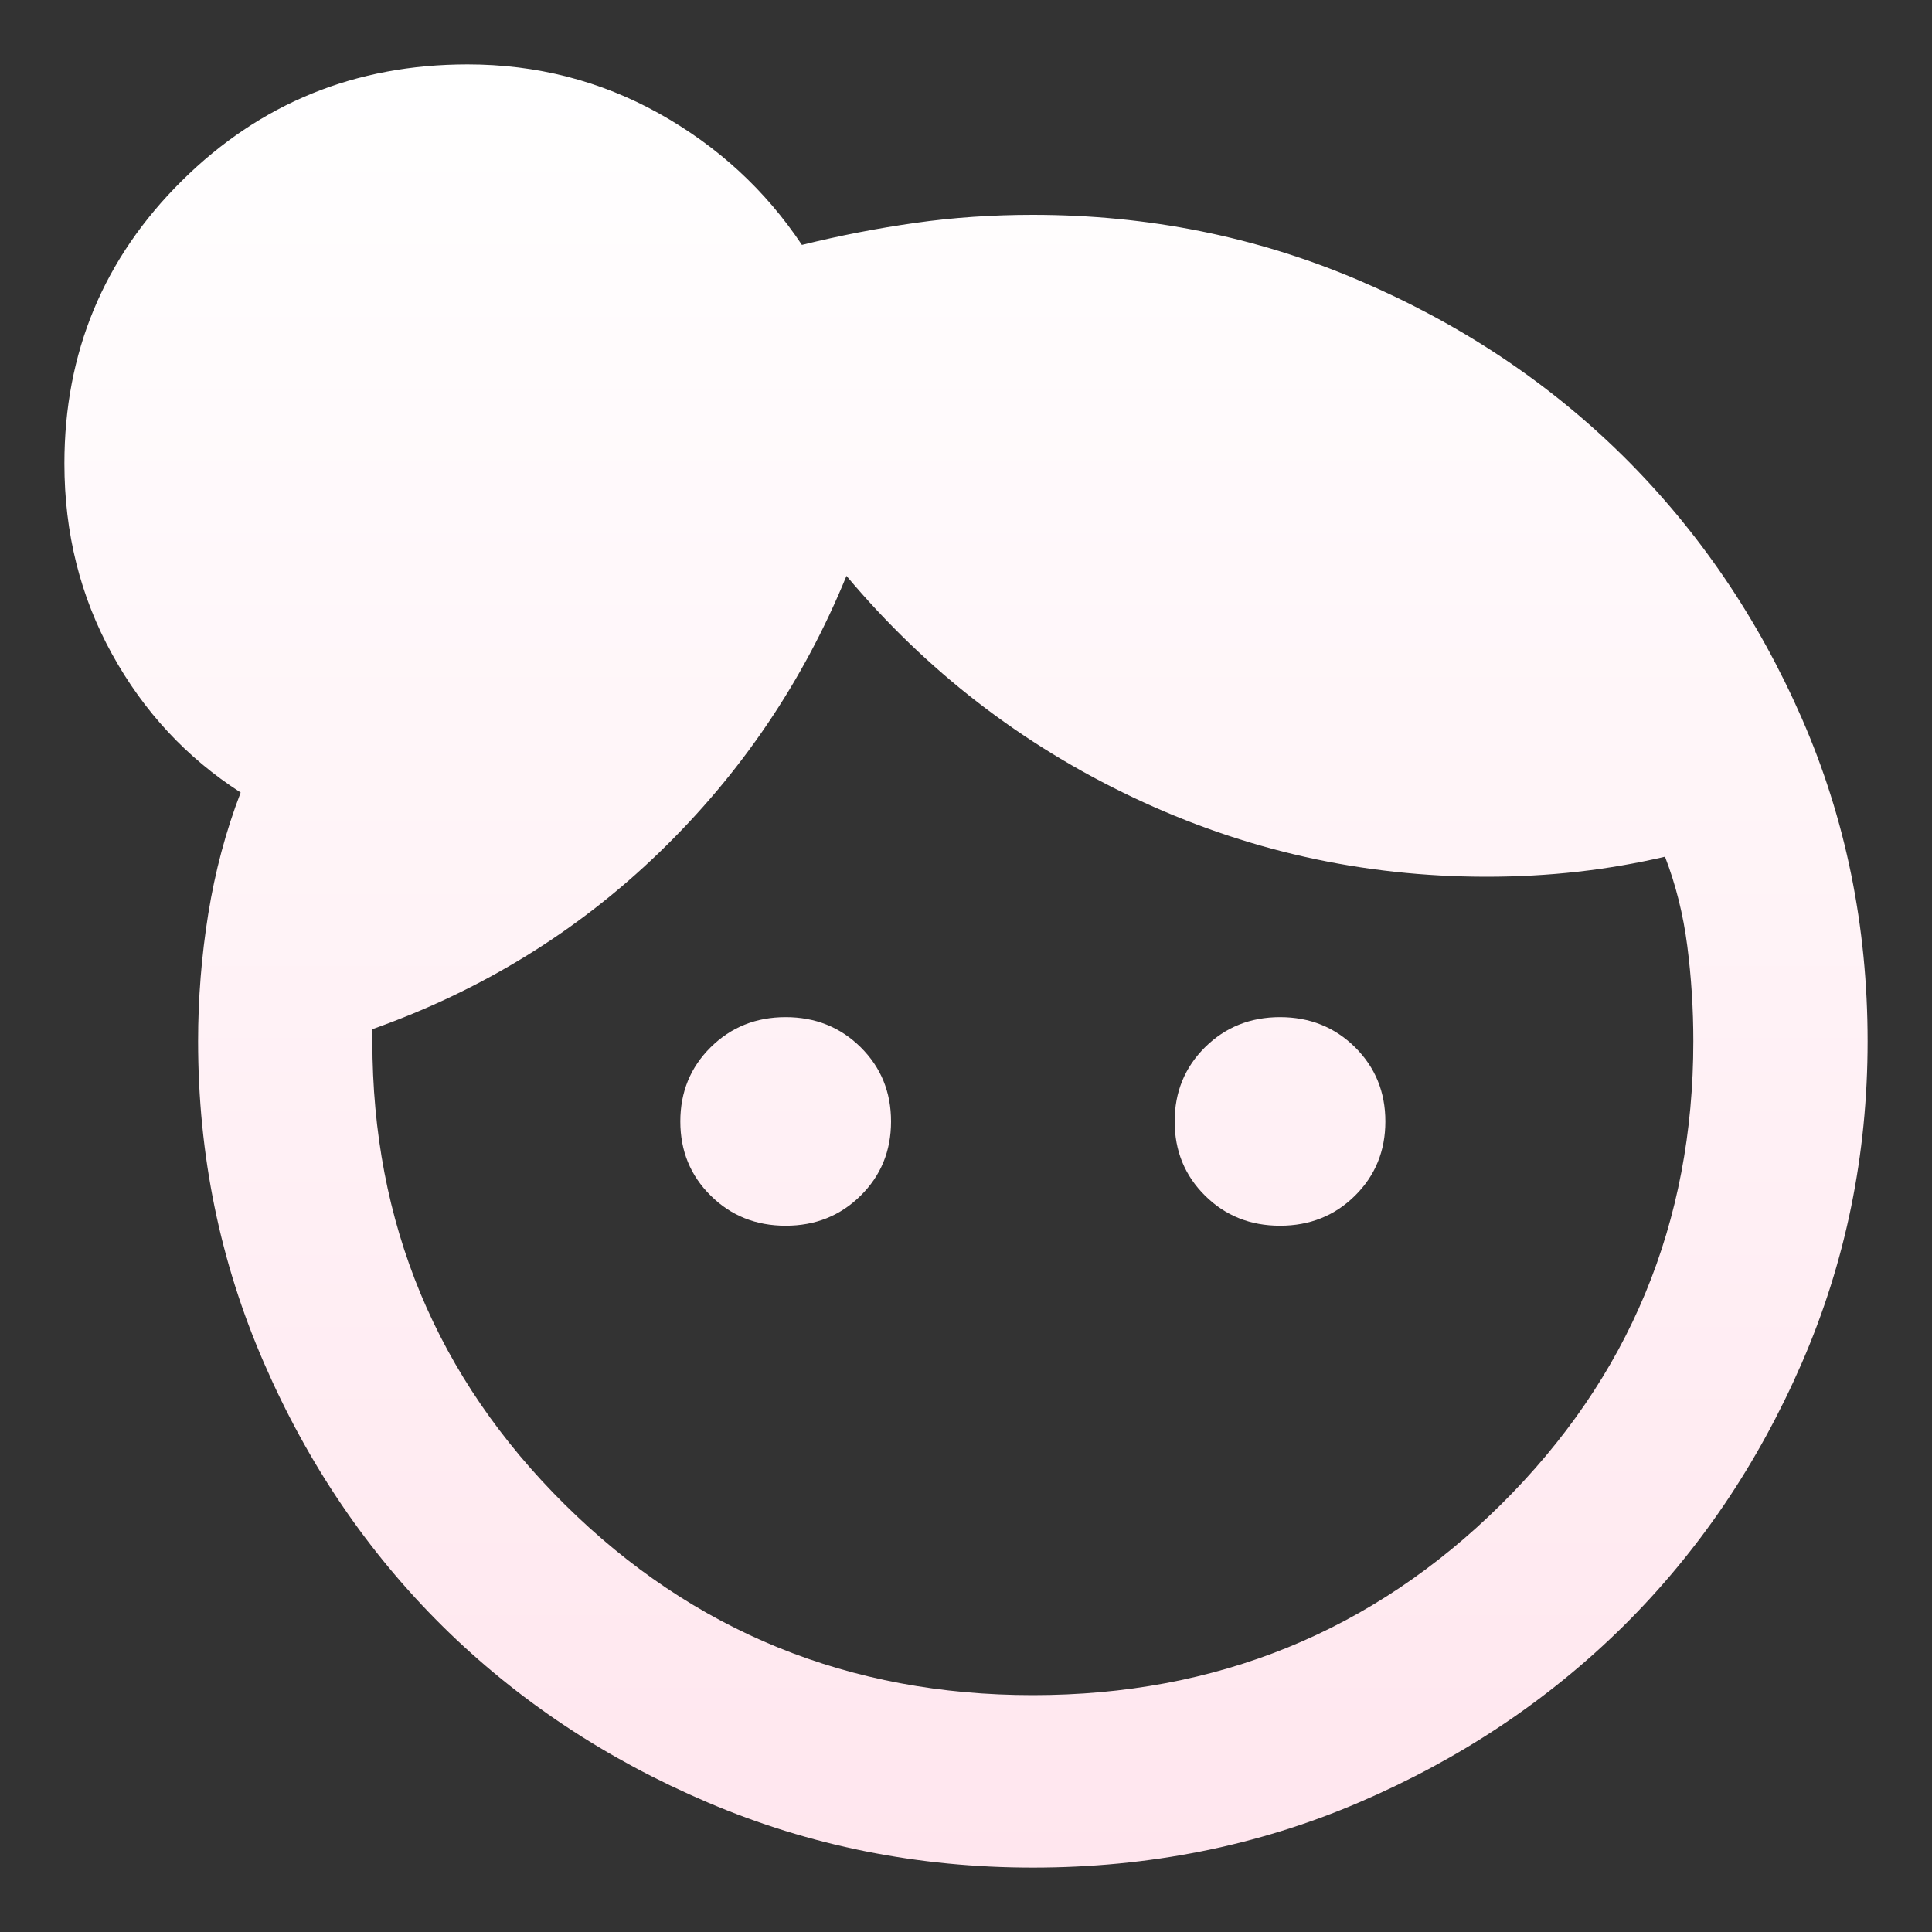 <svg width="30" height="30" viewBox="0 0 30 30" fill="none" xmlns="http://www.w3.org/2000/svg">
<rect x="0" y="0" width="30" height="30" fill="#333333" stroke="none"/>
<path d="M12.2 19.033C11.739 19.033 11.351 18.878 11.036 18.566C10.721 18.255 10.564 17.871 10.564 17.414C10.564 16.957 10.721 16.573 11.036 16.261C11.351 15.95 11.739 15.794 12.2 15.794C12.661 15.794 13.049 15.95 13.364 16.261C13.679 16.573 13.836 16.957 13.836 17.414C13.836 17.871 13.679 18.255 13.364 18.566C13.049 18.878 12.661 19.033 12.2 19.033ZM19.876 19.033C19.415 19.033 19.027 18.878 18.712 18.566C18.398 18.255 18.24 17.871 18.24 17.414C18.24 16.957 18.398 16.573 18.712 16.261C19.027 15.95 19.415 15.794 19.876 15.794C20.338 15.794 20.726 15.95 21.041 16.261C21.355 16.573 21.512 16.957 21.512 17.414C21.512 17.871 21.355 18.255 21.041 18.566C20.726 18.878 20.338 19.033 19.876 19.033ZM16.038 26.322C18.891 26.322 21.313 25.335 23.306 23.363C25.298 21.39 26.294 18.992 26.294 16.168C26.294 15.67 26.263 15.176 26.2 14.688C26.137 14.2 26.022 13.739 25.854 13.303C25.413 13.406 24.962 13.484 24.501 13.536C24.04 13.588 23.568 13.614 23.085 13.614C21.156 13.614 19.326 13.204 17.596 12.383C15.865 11.563 14.381 10.416 13.144 8.942C12.473 10.582 11.503 12.015 10.234 13.24C8.965 14.465 7.481 15.379 5.782 15.981V16.168C5.782 18.992 6.778 21.39 8.771 23.363C10.763 25.335 13.186 26.322 16.038 26.322ZM16.038 29C14.255 29 12.572 28.663 10.989 27.988C9.405 27.313 8.032 26.399 6.868 25.248C5.704 24.095 4.781 22.734 4.1 21.166C3.417 19.599 3.076 17.933 3.076 16.168C3.076 15.504 3.129 14.844 3.234 14.19C3.339 13.536 3.506 12.908 3.737 12.306C2.898 11.766 2.232 11.05 1.74 10.157C1.247 9.264 1 8.278 1 7.198C1 5.475 1.608 4.011 2.825 2.806C4.041 1.602 5.52 1 7.261 1C8.33 1 9.322 1.254 10.234 1.762C11.146 2.272 11.885 2.952 12.452 3.803C13.039 3.658 13.626 3.544 14.213 3.461C14.801 3.377 15.409 3.336 16.038 3.336C17.821 3.336 19.504 3.673 21.088 4.348C22.671 5.023 24.045 5.936 25.21 7.088C26.373 8.241 27.296 9.596 27.978 11.153C28.659 12.711 29 14.382 29 16.168C29 17.933 28.659 19.599 27.978 21.166C27.296 22.734 26.373 24.095 25.21 25.248C24.045 26.399 22.676 27.313 21.103 27.988C19.53 28.663 17.842 29 16.038 29Z" fill="url(#paint0_linear_68_12819)"/>
<defs>
<linearGradient id="paint0_linear_68_12819" x1="15" y1="1" x2="15" y2="29" gradientUnits="userSpaceOnUse">
<stop stop-color="white"/>
<stop offset="1" stop-color="#FFE6EE"/>
</linearGradient>
</defs>
</svg>
